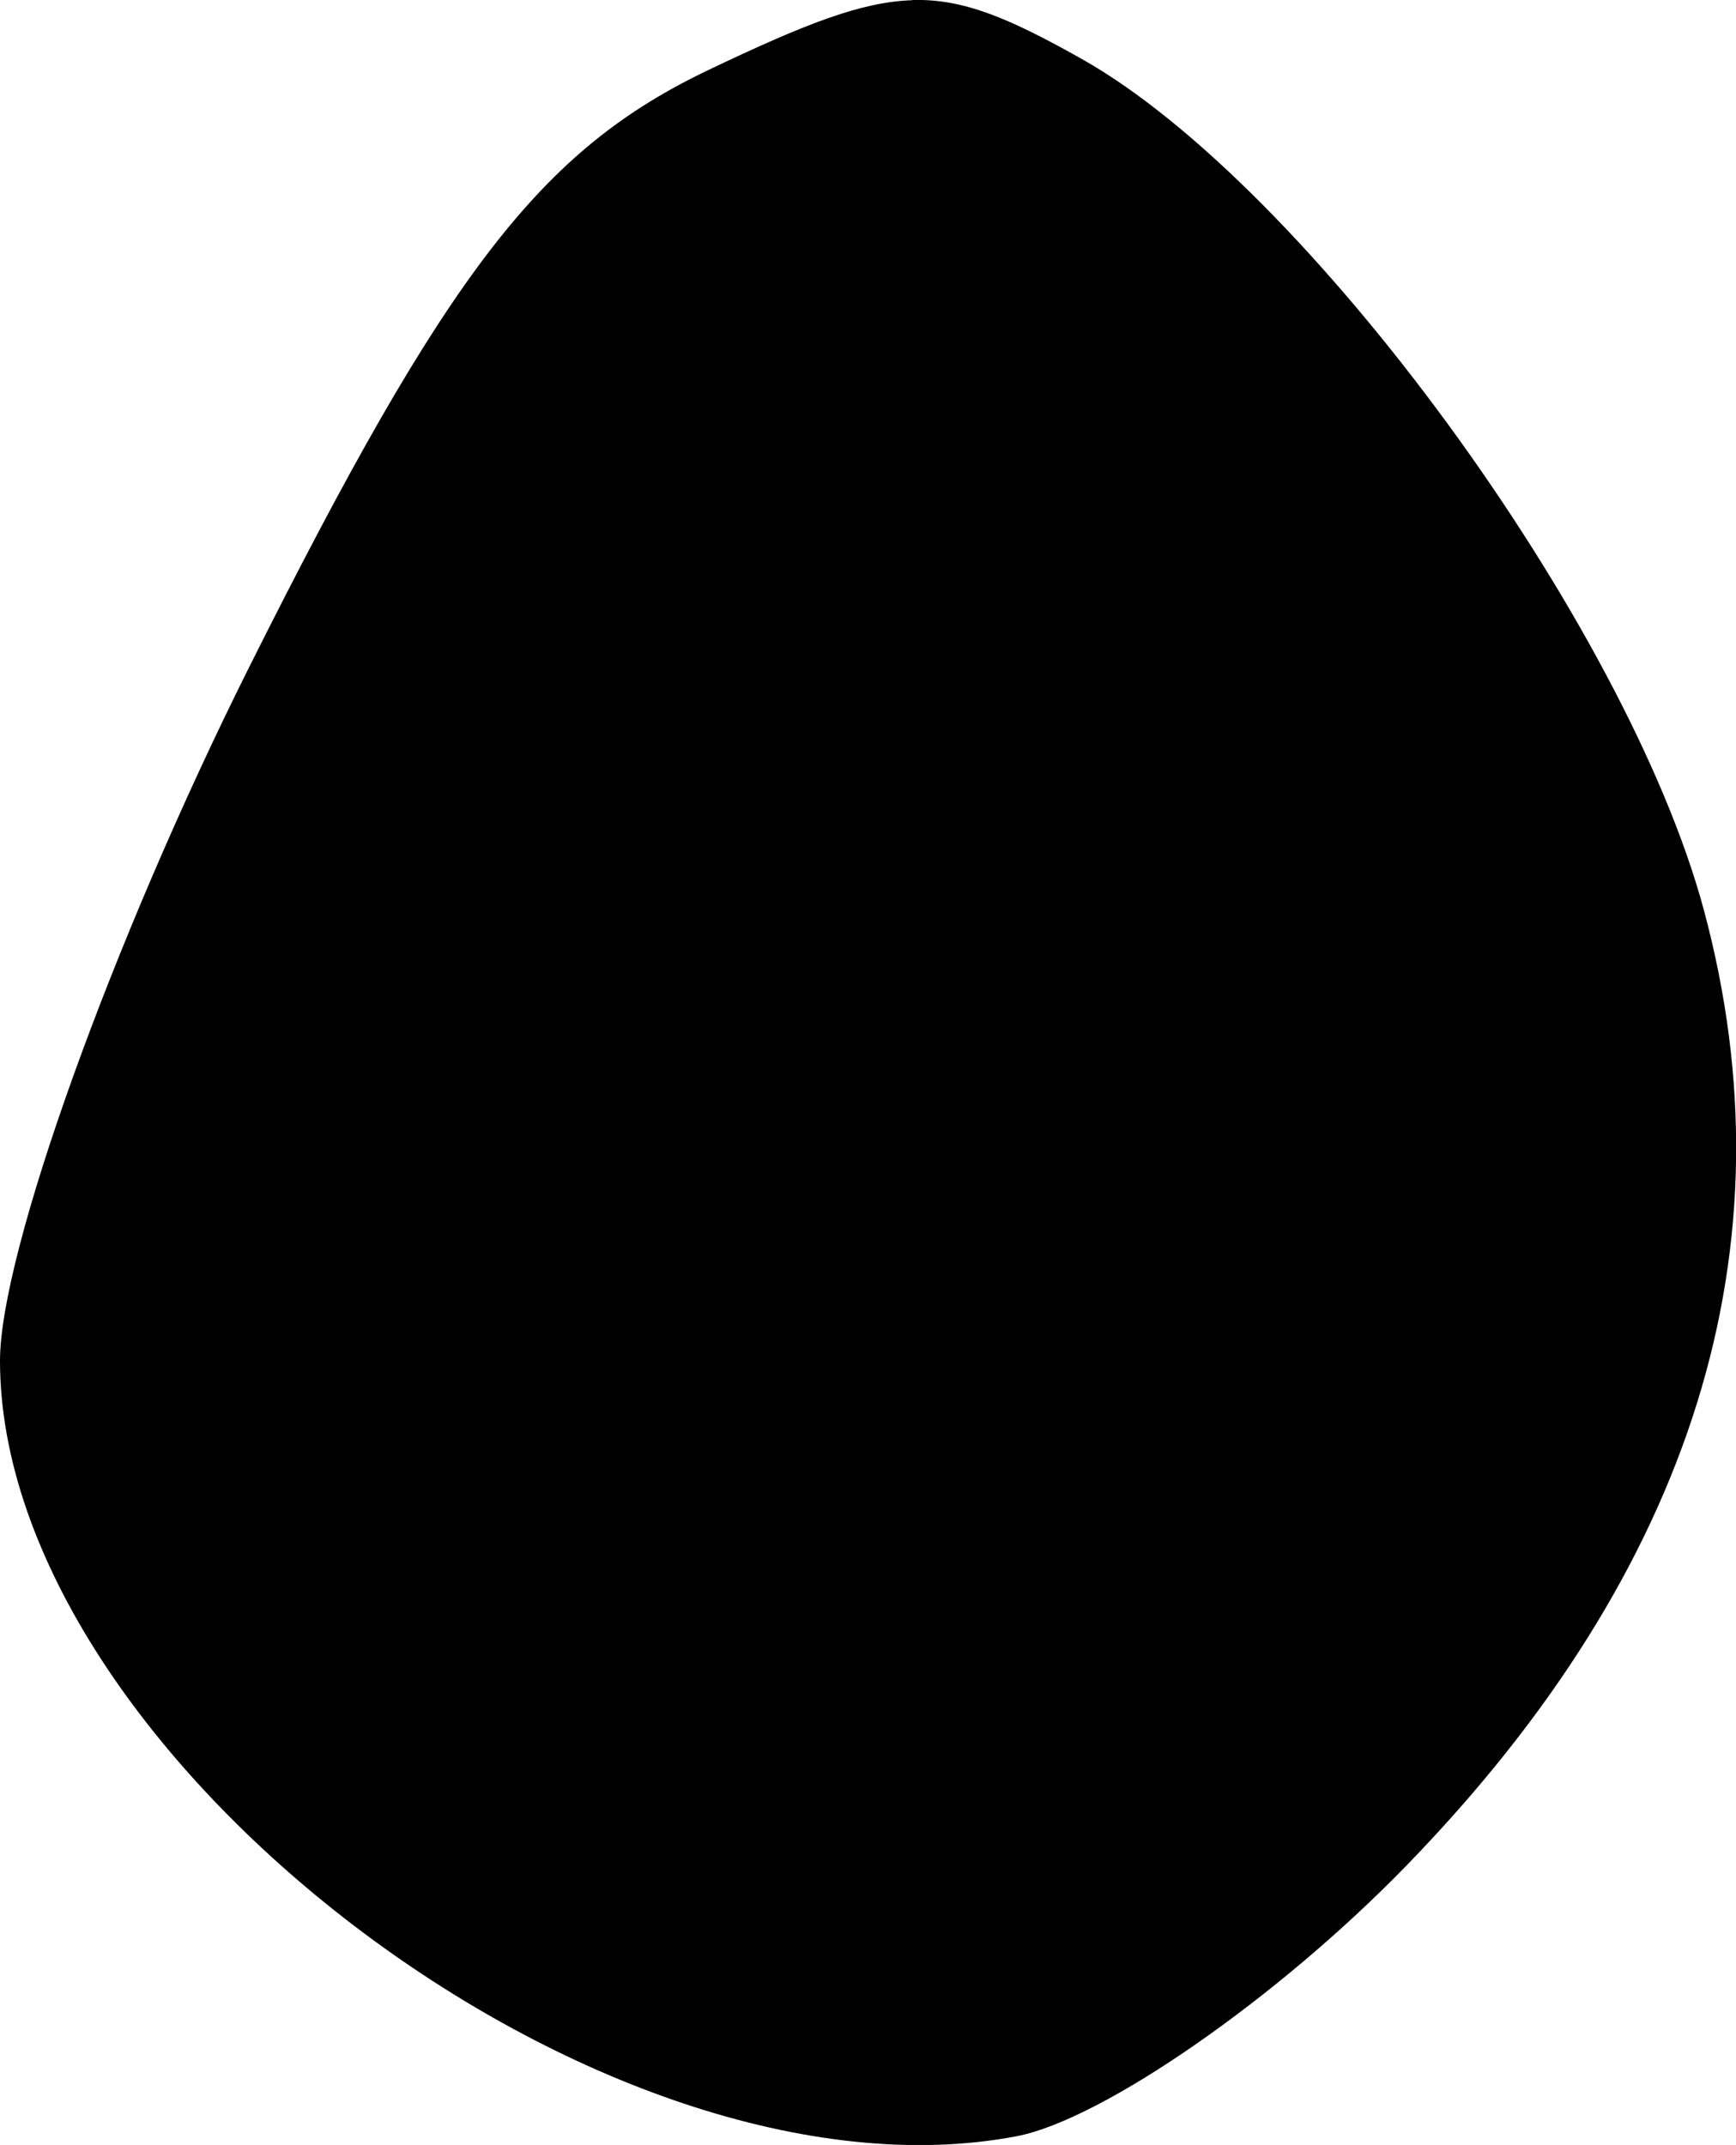 <?xml version="1.0" encoding="UTF-8" standalone="no"?>
<!-- Created with Inkscape (http://www.inkscape.org/) -->

<svg
   width="7.552mm"
   height="9.331mm"
   viewBox="0 0 7.552 9.331"
   version="1.1"
   id="svg13318"
   xml:space="preserve"
   xmlns="http://www.w3.org/2000/svg"
   xmlns:svg="http://www.w3.org/2000/svg"><defs
     id="defs13315" /><g
     id="layer1"
     transform="translate(-66.07,-90.768)"><path
       style="fill:#000000;stroke-width:0.265"
       d="m 70.039,90.768 c 0.224,-0.006 0.423,0.08 0.736,0.256 0.977,0.549 2.371,2.455 2.707,3.702 0.394,1.465 -0.041,2.867 -1.291,4.155 -0.56,0.578 -1.324,1.108 -1.698,1.18 -1.794,0.343 -4.423,-1.663 -4.423,-3.374 0,-0.468 0.488,-1.825 1.083,-3.015 0.863,-1.724 1.269,-2.252 2.002,-2.601 0.411,-0.196 0.659,-0.295 0.883,-0.302 z"
       id="tooth06" /></g></svg>
